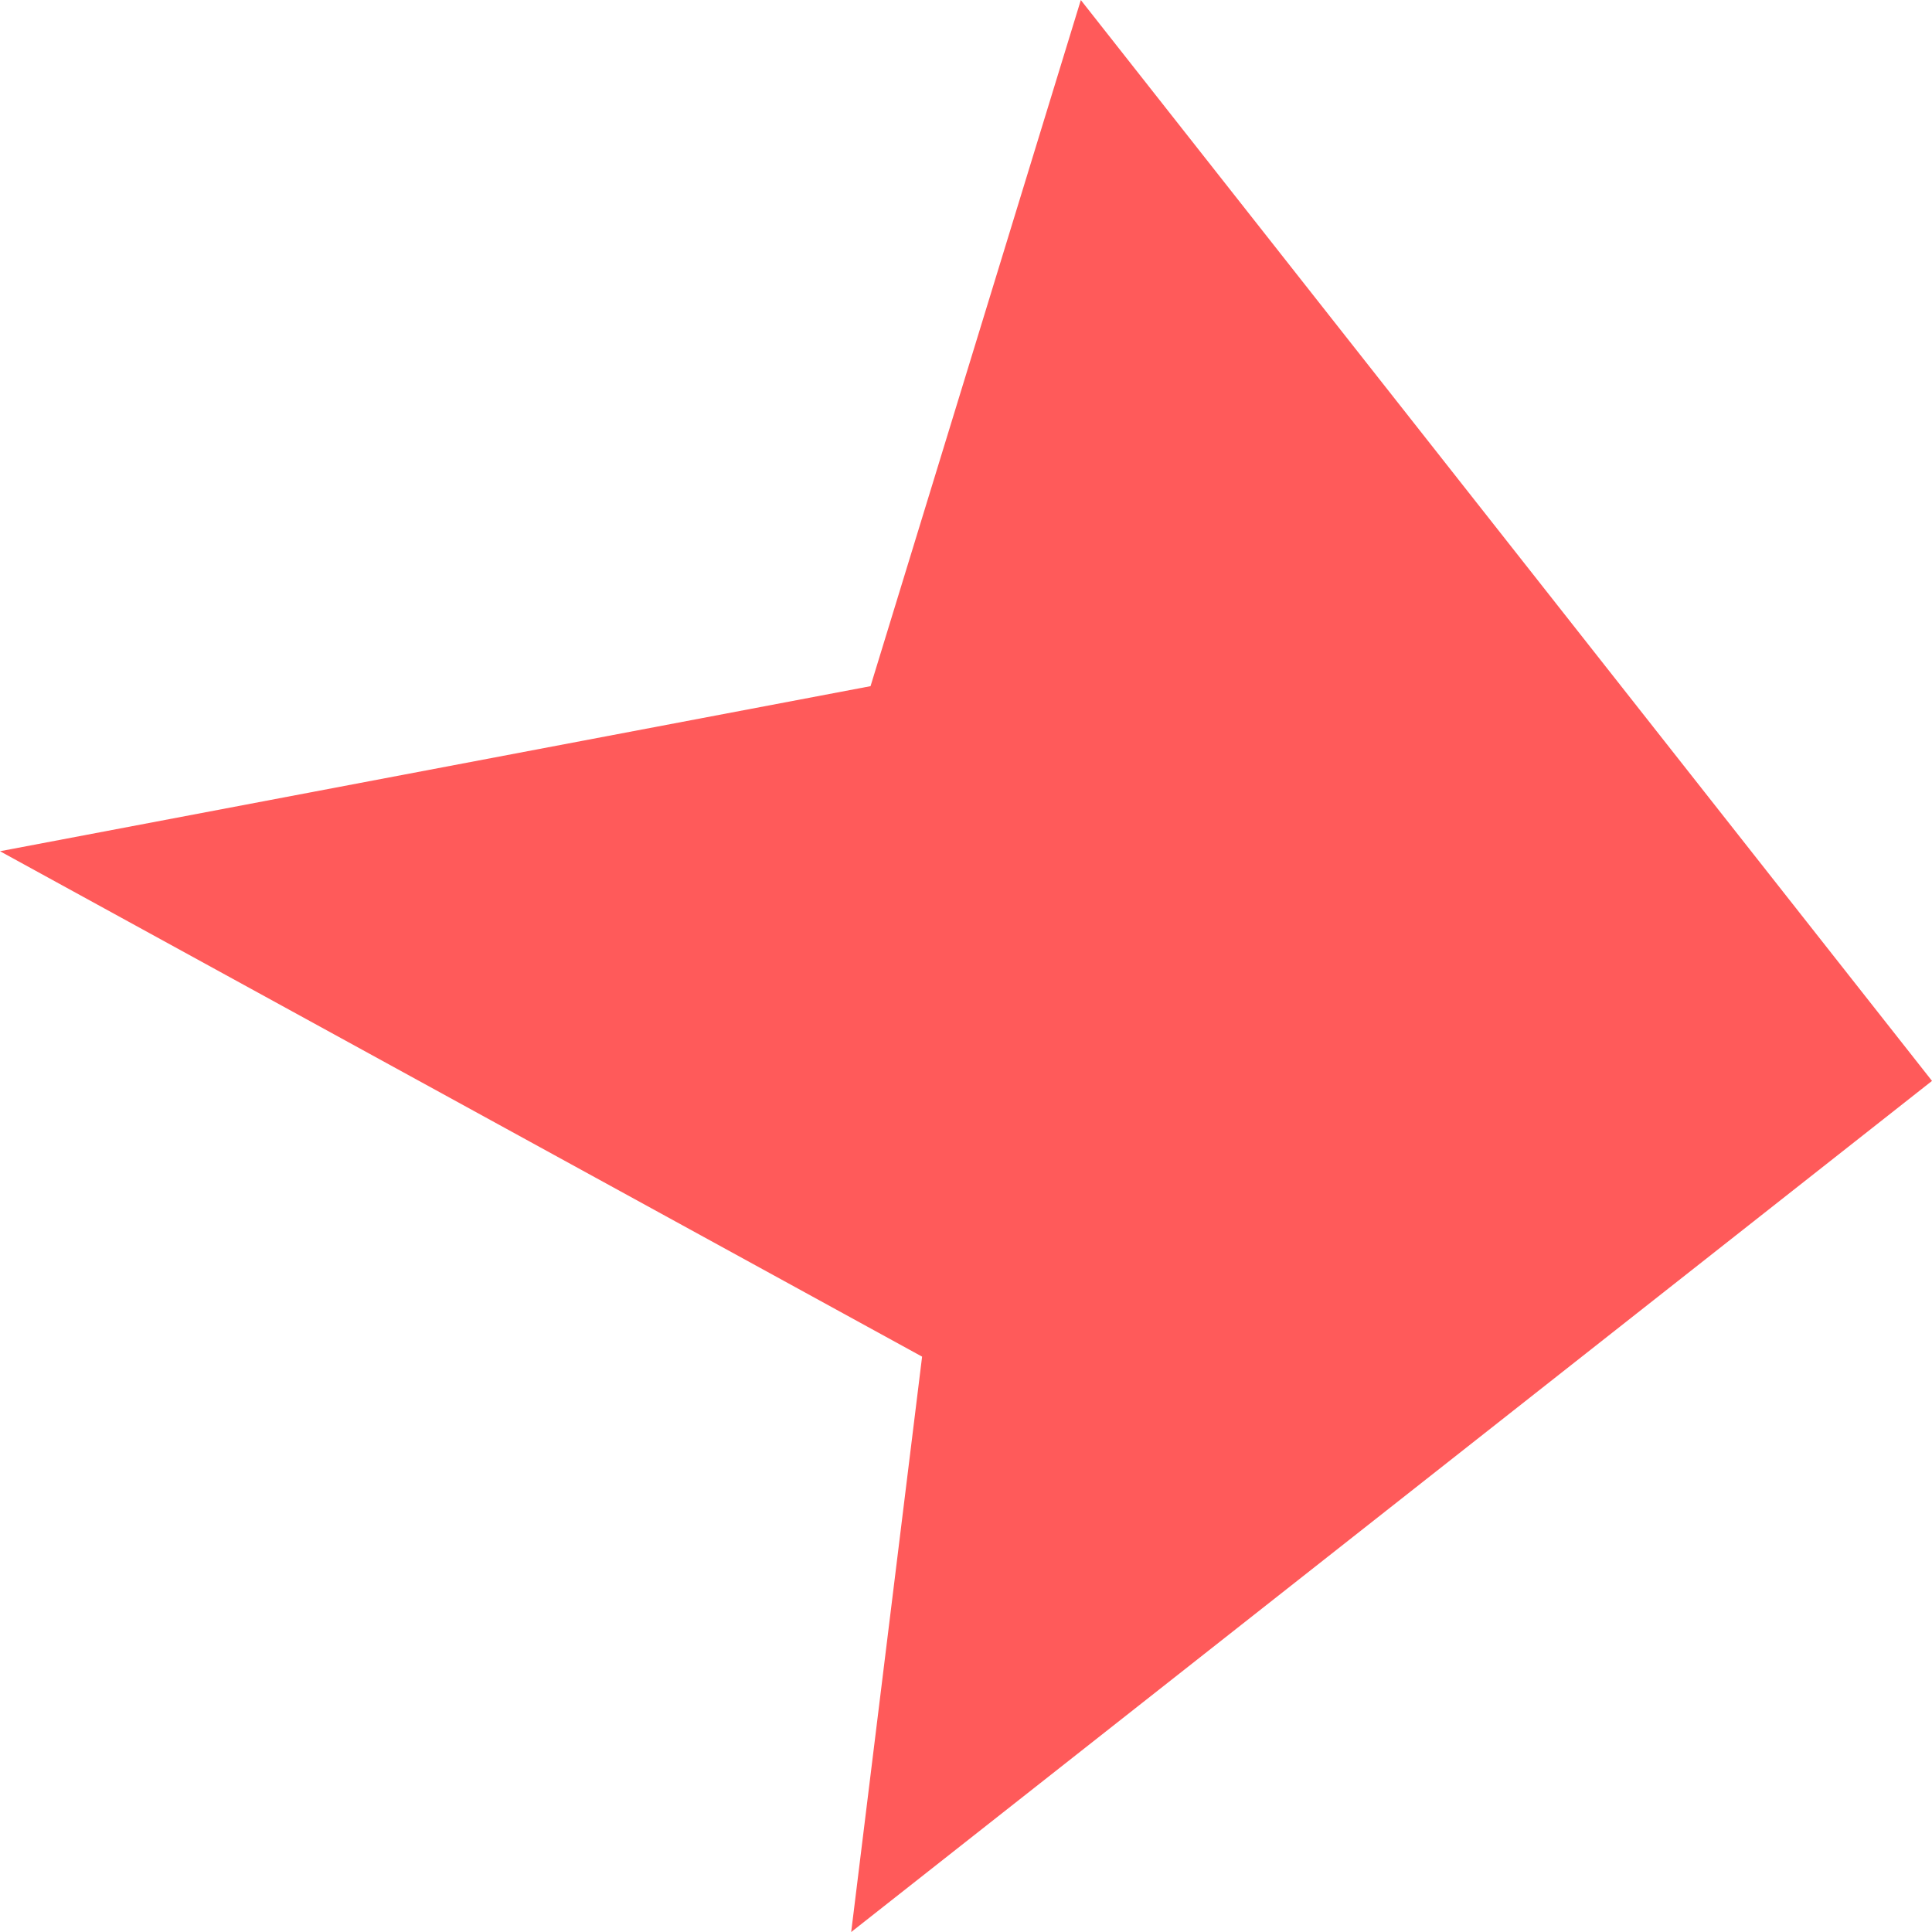 <svg version="1.1" xmlns="http://www.w3.org/2000/svg" xmlns:xlink="http://www.w3.org/1999/xlink" width="41.739" height="41.739" viewBox="0,0,41.739,41.739"><g transform="translate(-219.13,-159.13)"><g fill="#ff5a5a" stroke="none" stroke-width="0" stroke-miterlimit="10"><path d="M237.519,200.87l1.532,-12.431l-19.921,-10.919l18.807,-3.566l4.543,-14.823l18.389,23.351z"/></g></g></svg><!--rotationCenter:20.869590323647543:20.869590323647515-->